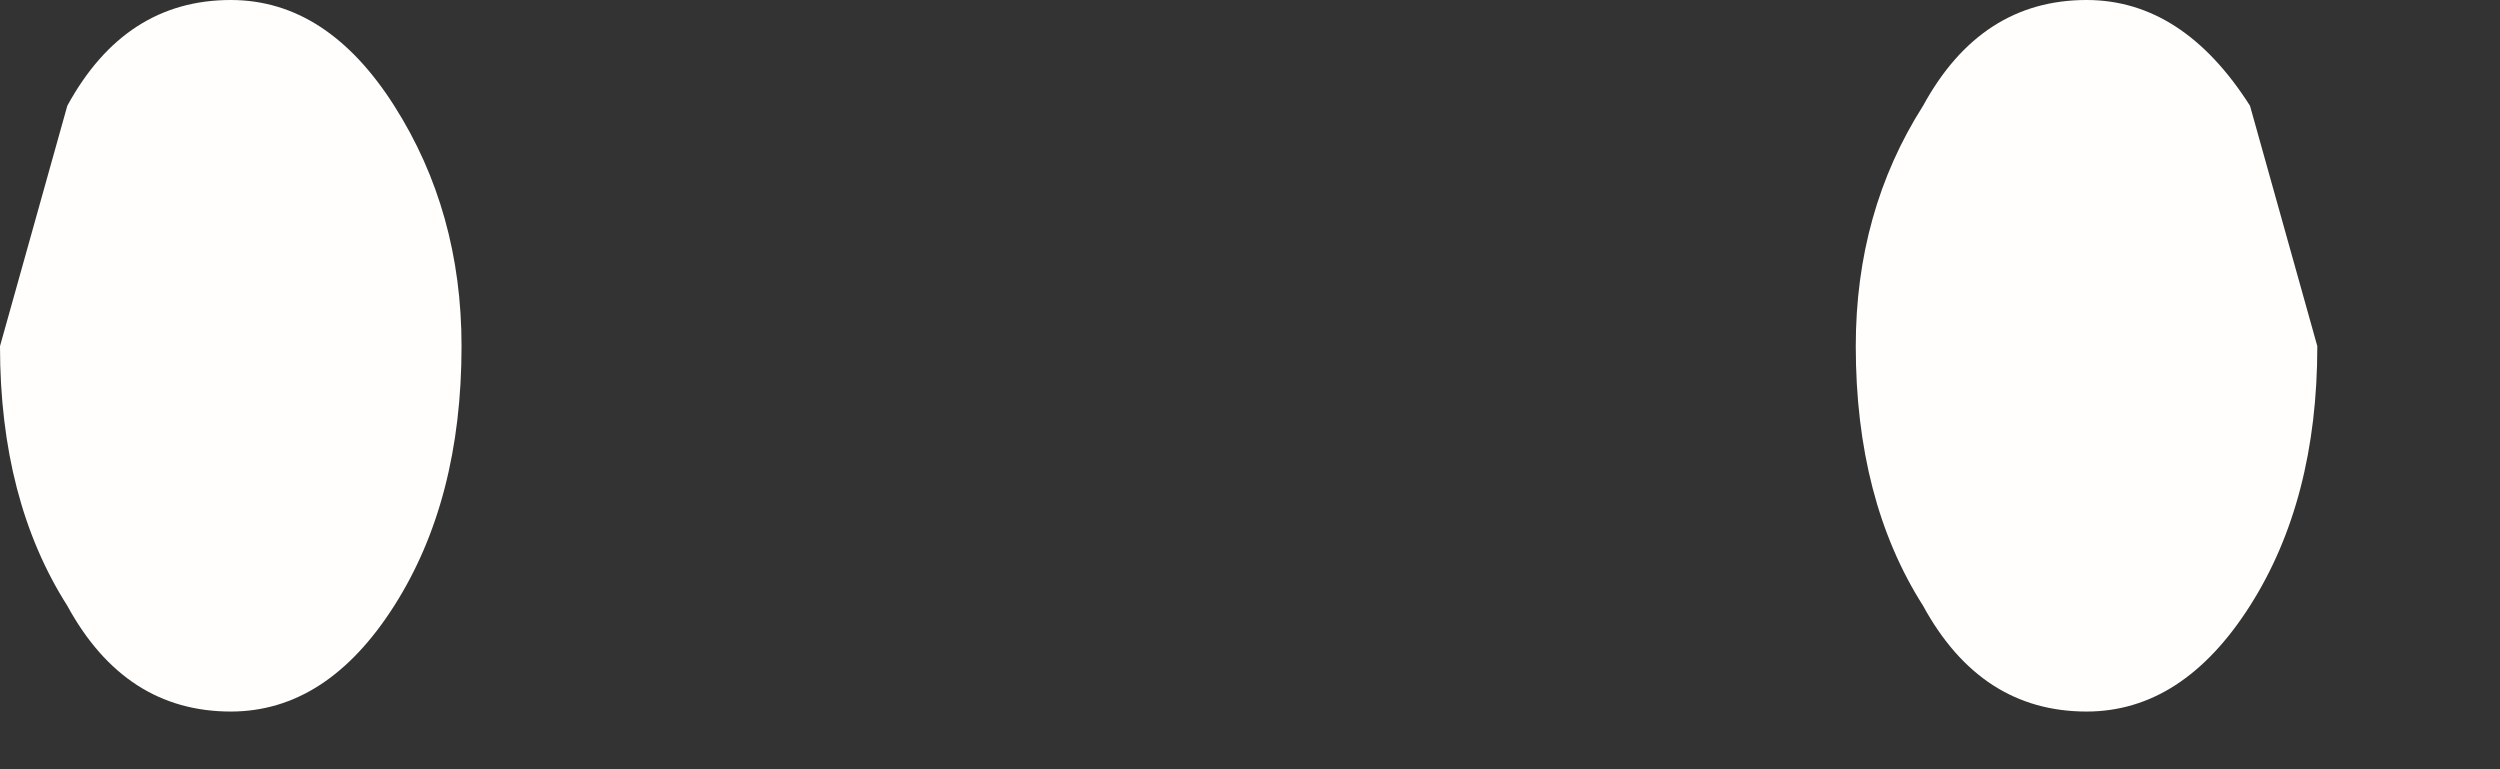 <?xml version="1.0" encoding="utf-8"?>
<svg version="1.1" id="Layer_1"
xmlns="http://www.w3.org/2000/svg"
xmlns:xlink="http://www.w3.org/1999/xlink"
width="13px" height="4px"
xml:space="preserve">
<rect width="100%" height="100%" fill="#333333" stroke="none"/>
<g id="PathID_4401" transform="matrix(1, 0, 0, 1, 6.1, 10.55)">
<path style="fill:#FFFEFC;fill-opacity:1" d="M-4.9 -10.55Q-4.4 -10.55 -4.05 -10Q-3.7 -9.45 -3.7 -8.75Q-3.7 -7.95 -4.05 -7.4Q-4.4 -6.85 -4.9 -6.85Q-5.45 -6.85 -5.75 -7.4Q-6.1 -7.95 -6.1 -8.75L-5.75 -10Q-5.45 -10.55 -4.9 -10.55" />
</g>
<g id="PathID_4402" transform="matrix(1, 0, 0, 1, 6.1, 10.55)">
<path style="fill:#FFFEFC;fill-opacity:1" d="M5.6 -10L5.95 -8.75Q5.95 -7.95 5.6 -7.4Q5.25 -6.85 4.75 -6.85Q4.2 -6.85 3.9 -7.4Q3.55 -7.95 3.55 -8.75Q3.55 -9.45 3.9 -10Q4.2 -10.55 4.75 -10.55Q5.25 -10.55 5.6 -10" />
</g>
</svg>
